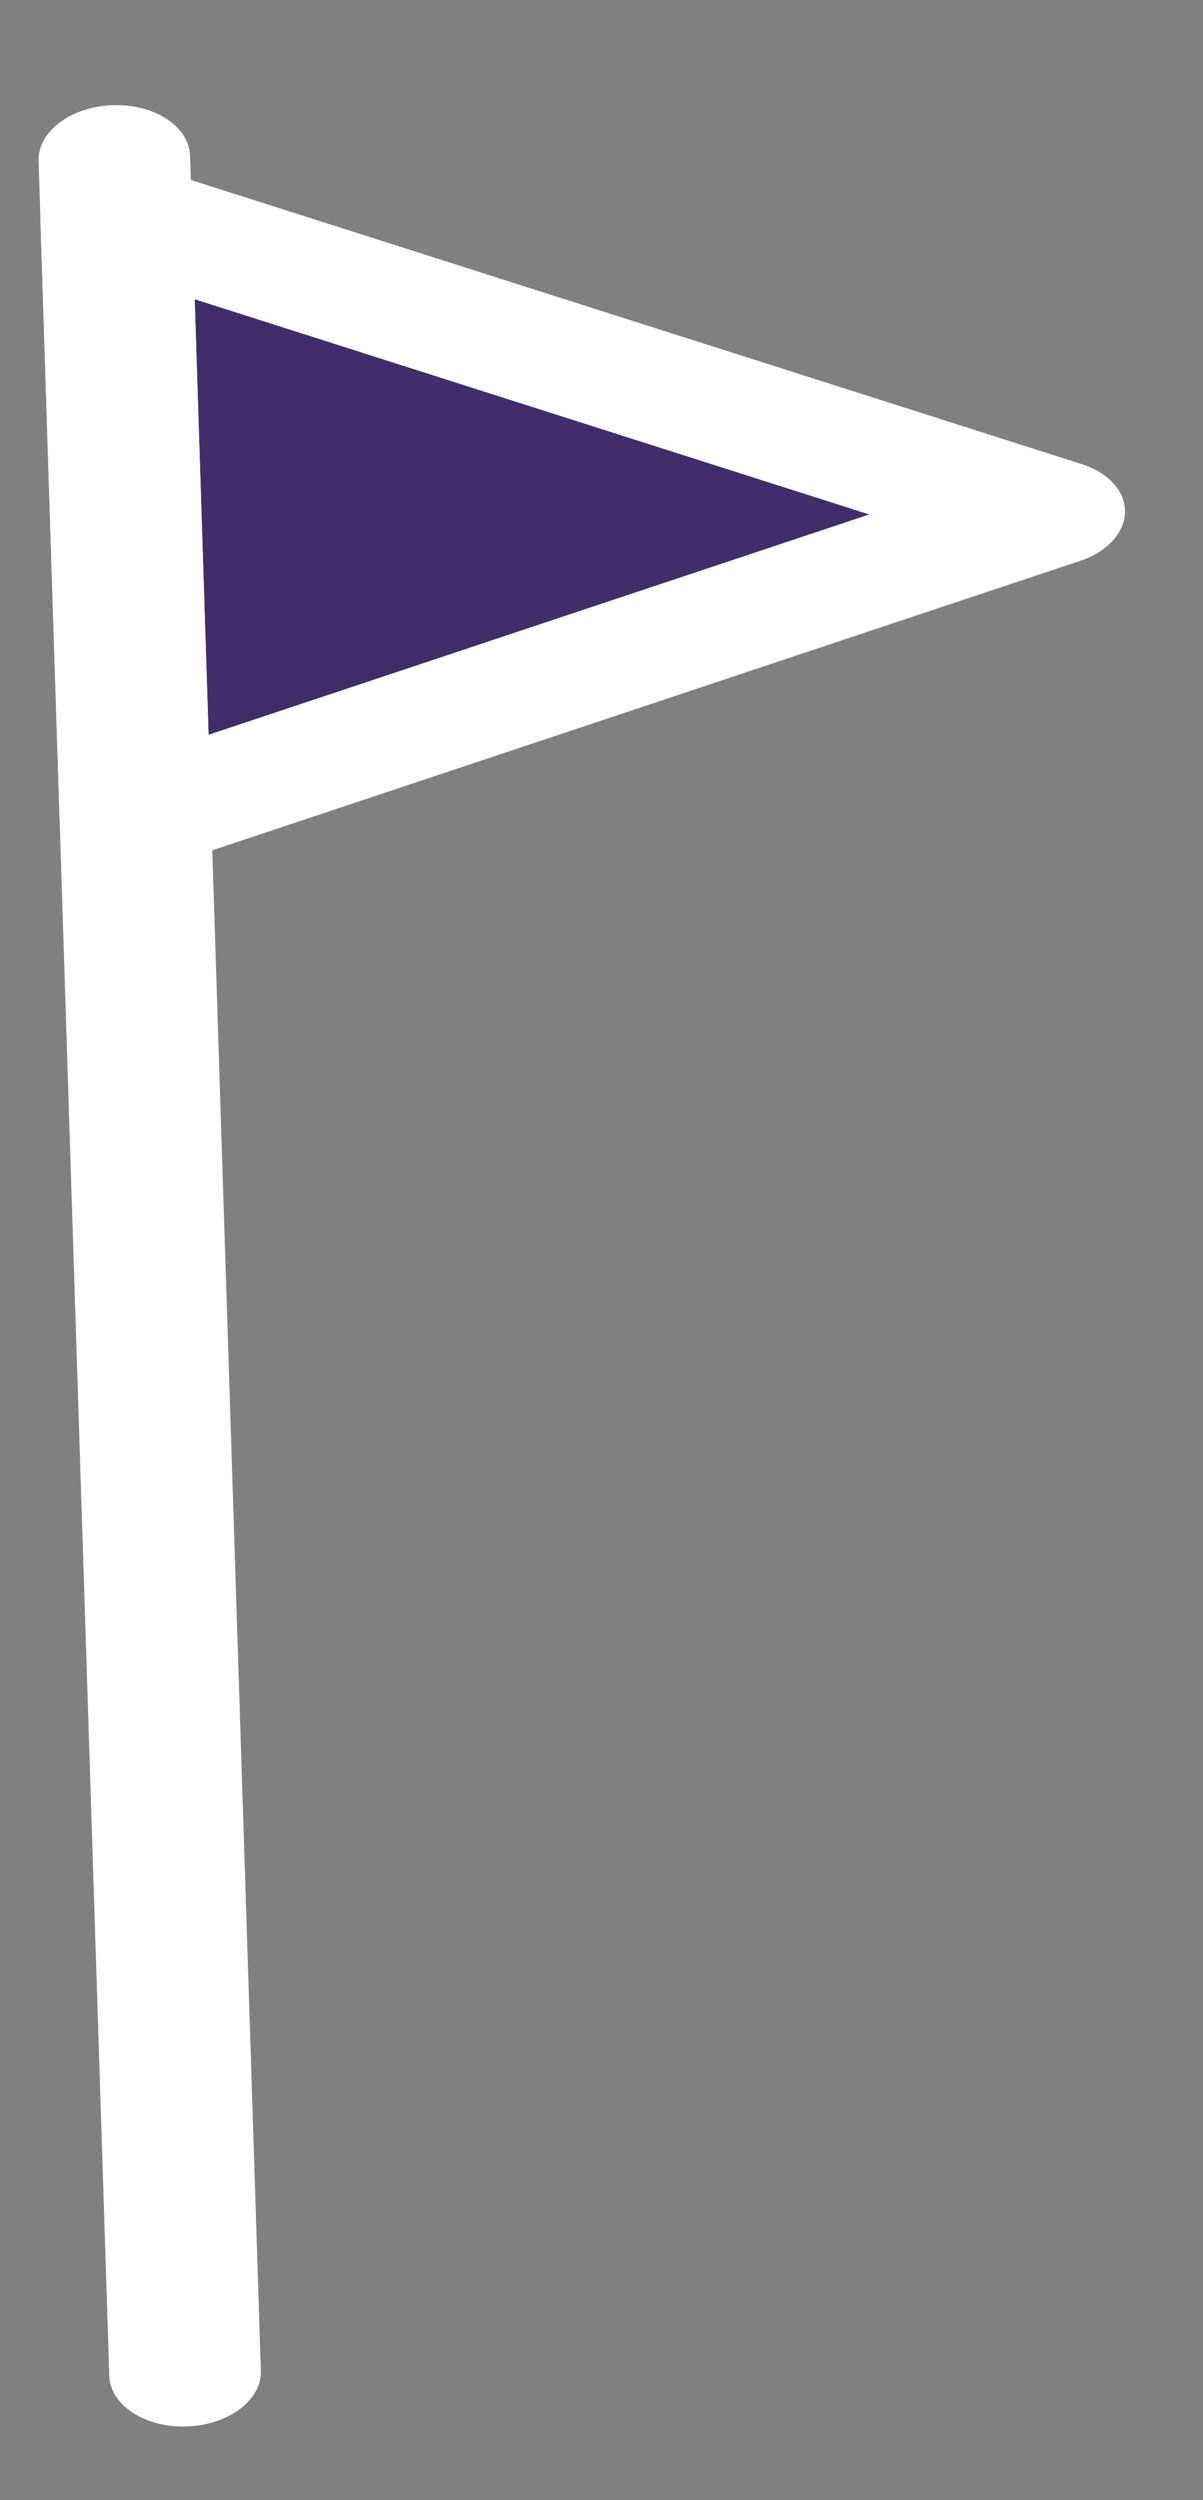 <svg width="13" height="27" viewBox="0 0 13 27" fill="none" xmlns="http://www.w3.org/2000/svg">
<rect x="0" y="0" width="13" height="27" fill="#808080" stroke="none"/>
<path d="M0.435 2.298L10.517 5.512L0.643 8.803L0.435 2.298Z" fill="#250B62" fill-opacity="0.7"/>
<path d="M2.019 26.204C1.566 26.22 1.192 25.975 1.181 25.658L0.417 1.739C0.407 1.421 0.765 1.151 1.217 1.136C1.67 1.121 2.044 1.365 2.054 1.683L2.819 25.602C2.829 25.919 2.471 26.189 2.019 26.204Z" fill="white"/>
<path d="M1.481 9.404C1.323 9.409 1.164 9.382 1.026 9.323C0.794 9.225 0.65 9.05 0.644 8.857L0.436 2.352C0.43 2.152 0.572 1.962 0.811 1.849C1.051 1.736 1.353 1.717 1.609 1.799L11.692 5.013C11.98 5.105 12.161 5.307 12.157 5.53C12.153 5.754 11.964 5.96 11.673 6.057L1.798 9.348C1.697 9.381 1.589 9.4 1.481 9.404ZM2.104 3.232L2.254 7.935L9.393 5.556L2.104 3.232Z" fill="white"/>
</svg>
